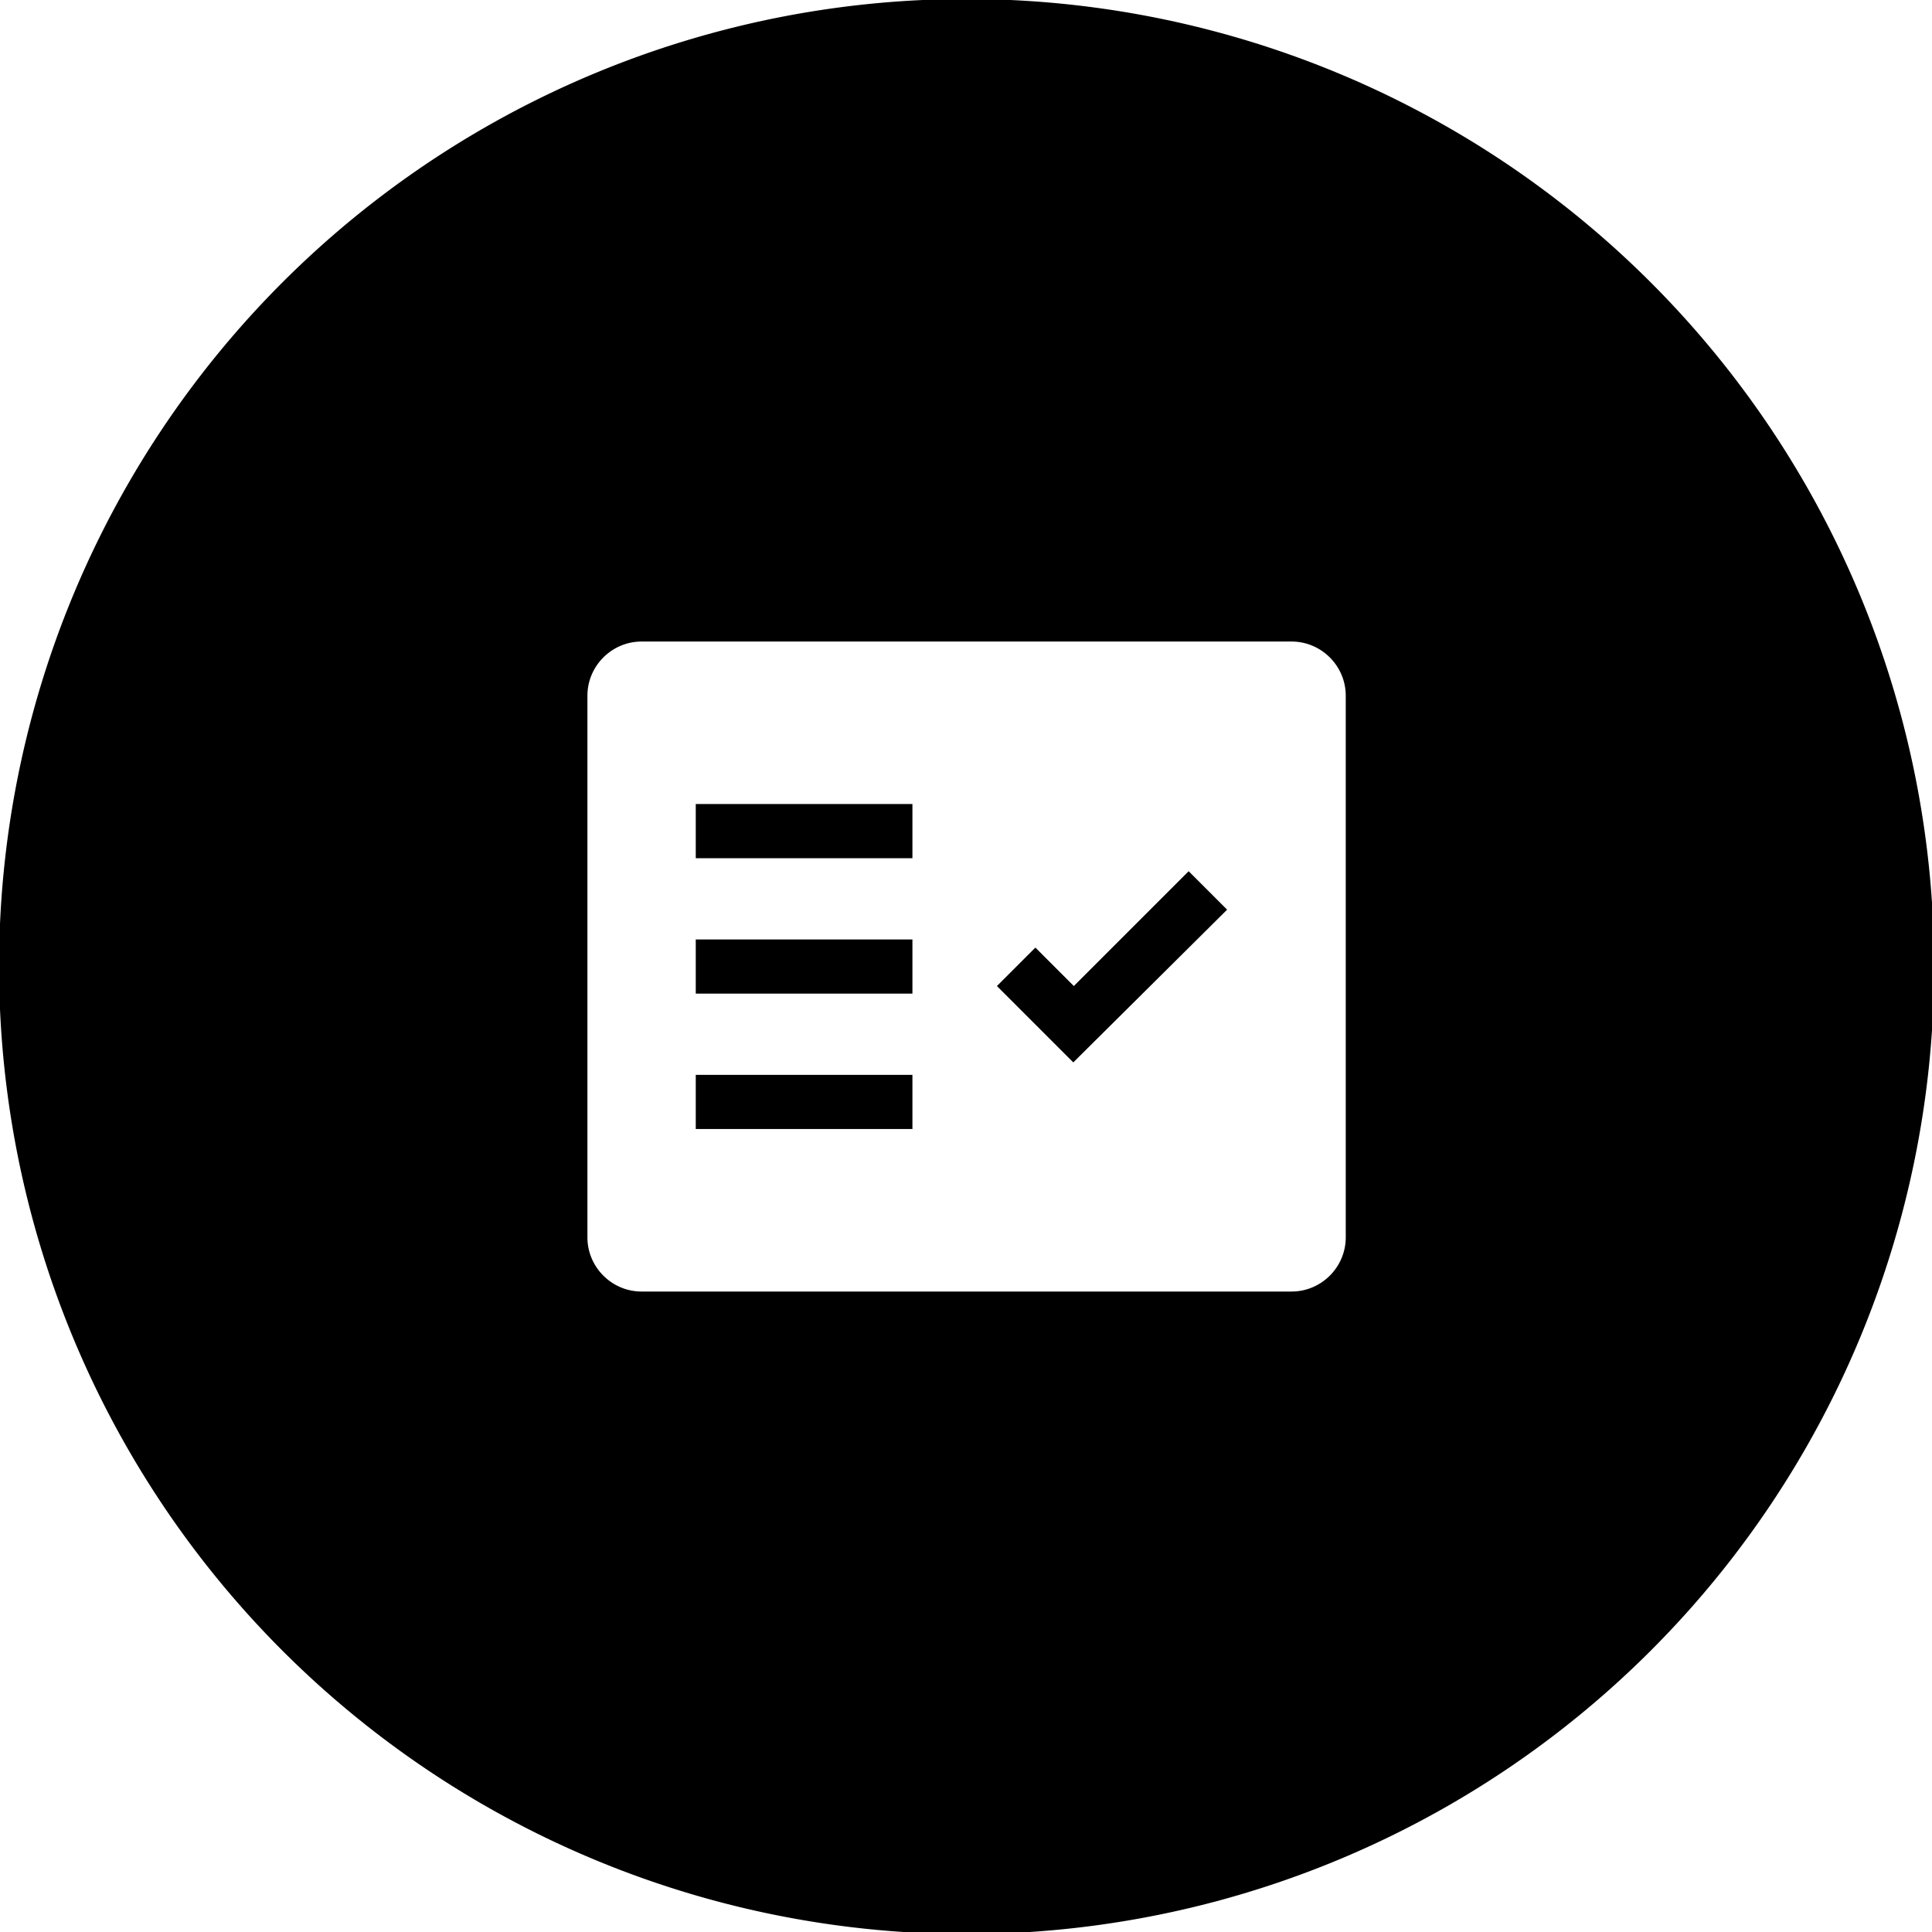 <?xml version="1.0" encoding="UTF-8" standalone="no"?>
<svg
   xmlns:dc="http://purl.org/dc/elements/1.1/"
   xmlns:cc="http://creativecommons.org/ns#"
   xmlns:rdf="http://www.w3.org/1999/02/22-rdf-syntax-ns#"
   xmlns:svg="http://www.w3.org/2000/svg"
   xmlns="http://www.w3.org/2000/svg"
   xmlns:sodipodi="http://sodipodi.sourceforge.net/DTD/sodipodi-0.dtd"
   xmlns:inkscape="http://www.inkscape.org/namespaces/inkscape"
   width="586.731mm"
   height="586.732mm"
   viewBox="0 0 586.731 586.732"
   version="1.1"
   id="svg8"
   inkscape:version="1.0.2 (e86c870879, 2021-01-15, custom)"
   sodipodi:docname="logo.inkscape.svg">
  <defs
     id="defs2" />
  <sodipodi:namedview
     id="base"
     pagecolor="#ffffff"
     bordercolor="#666666"
     borderopacity="1.0"
     inkscape:pageopacity="0.0"
     inkscape:pageshadow="2"
     inkscape:zoom="0.28"
     inkscape:cx="1081.1113"
     inkscape:cy="1010.8224"
     inkscape:document-units="mm"
     inkscape:current-layer="layer1"
     inkscape:document-rotation="0"
     showgrid="false"
     showguides="true"
     inkscape:guide-bbox="true"
     inkscape:window-width="1920"
     inkscape:window-height="1025"
     inkscape:window-x="0"
     inkscape:window-y="0"
     inkscape:window-maximized="1"
     fit-margin-top="0"
     fit-margin-left="0"
     fit-margin-right="0"
     fit-margin-bottom="0"
     showborder="true" />
  <g
     inkscape:label="Layer 1"
     id="layer1"
     transform="translate(180.211,189.494)">
    <path
       id="path833"
       style="fill:#000000;stroke-width:0"
       inkscape:label="logo"
       d="M 427.629,-716.199 A 1108.784,1108.784 0 0 0 -681.111,392.584 1108.784,1108.784 0 0 0 427.672,1501.369 1108.784,1108.784 0 0 0 1536.455,392.584 1108.784,1108.784 0 0 0 427.672,-716.199 a 1108.784,1108.784 0 0 0 -0.043,0 z M 55.227,20.141 H 800.115 c 34.141,0 62.074,27.933 62.074,62.074 V 702.955 c 0,34.141 -27.933,62.074 -62.074,62.074 H 55.227 c -34.141,0 -62.074,-27.934 -62.074,-62.074 V 82.215 c 0,-34.141 27.933,-62.074 62.074,-62.074 z M 117.301,206.363 v 62.074 h 248.297 v -62.074 z m 564.875,76.971 -131.598,131.598 -44.072,-44.072 -44.072,44.072 87.523,87.523 176.291,-175.049 z m -564.875,78.213 v 62.074 h 248.297 v -62.074 z m 0,155.186 v 62.074 h 248.297 v -62.074 z"
       transform="scale(0.265)" />
  </g>
</svg>
